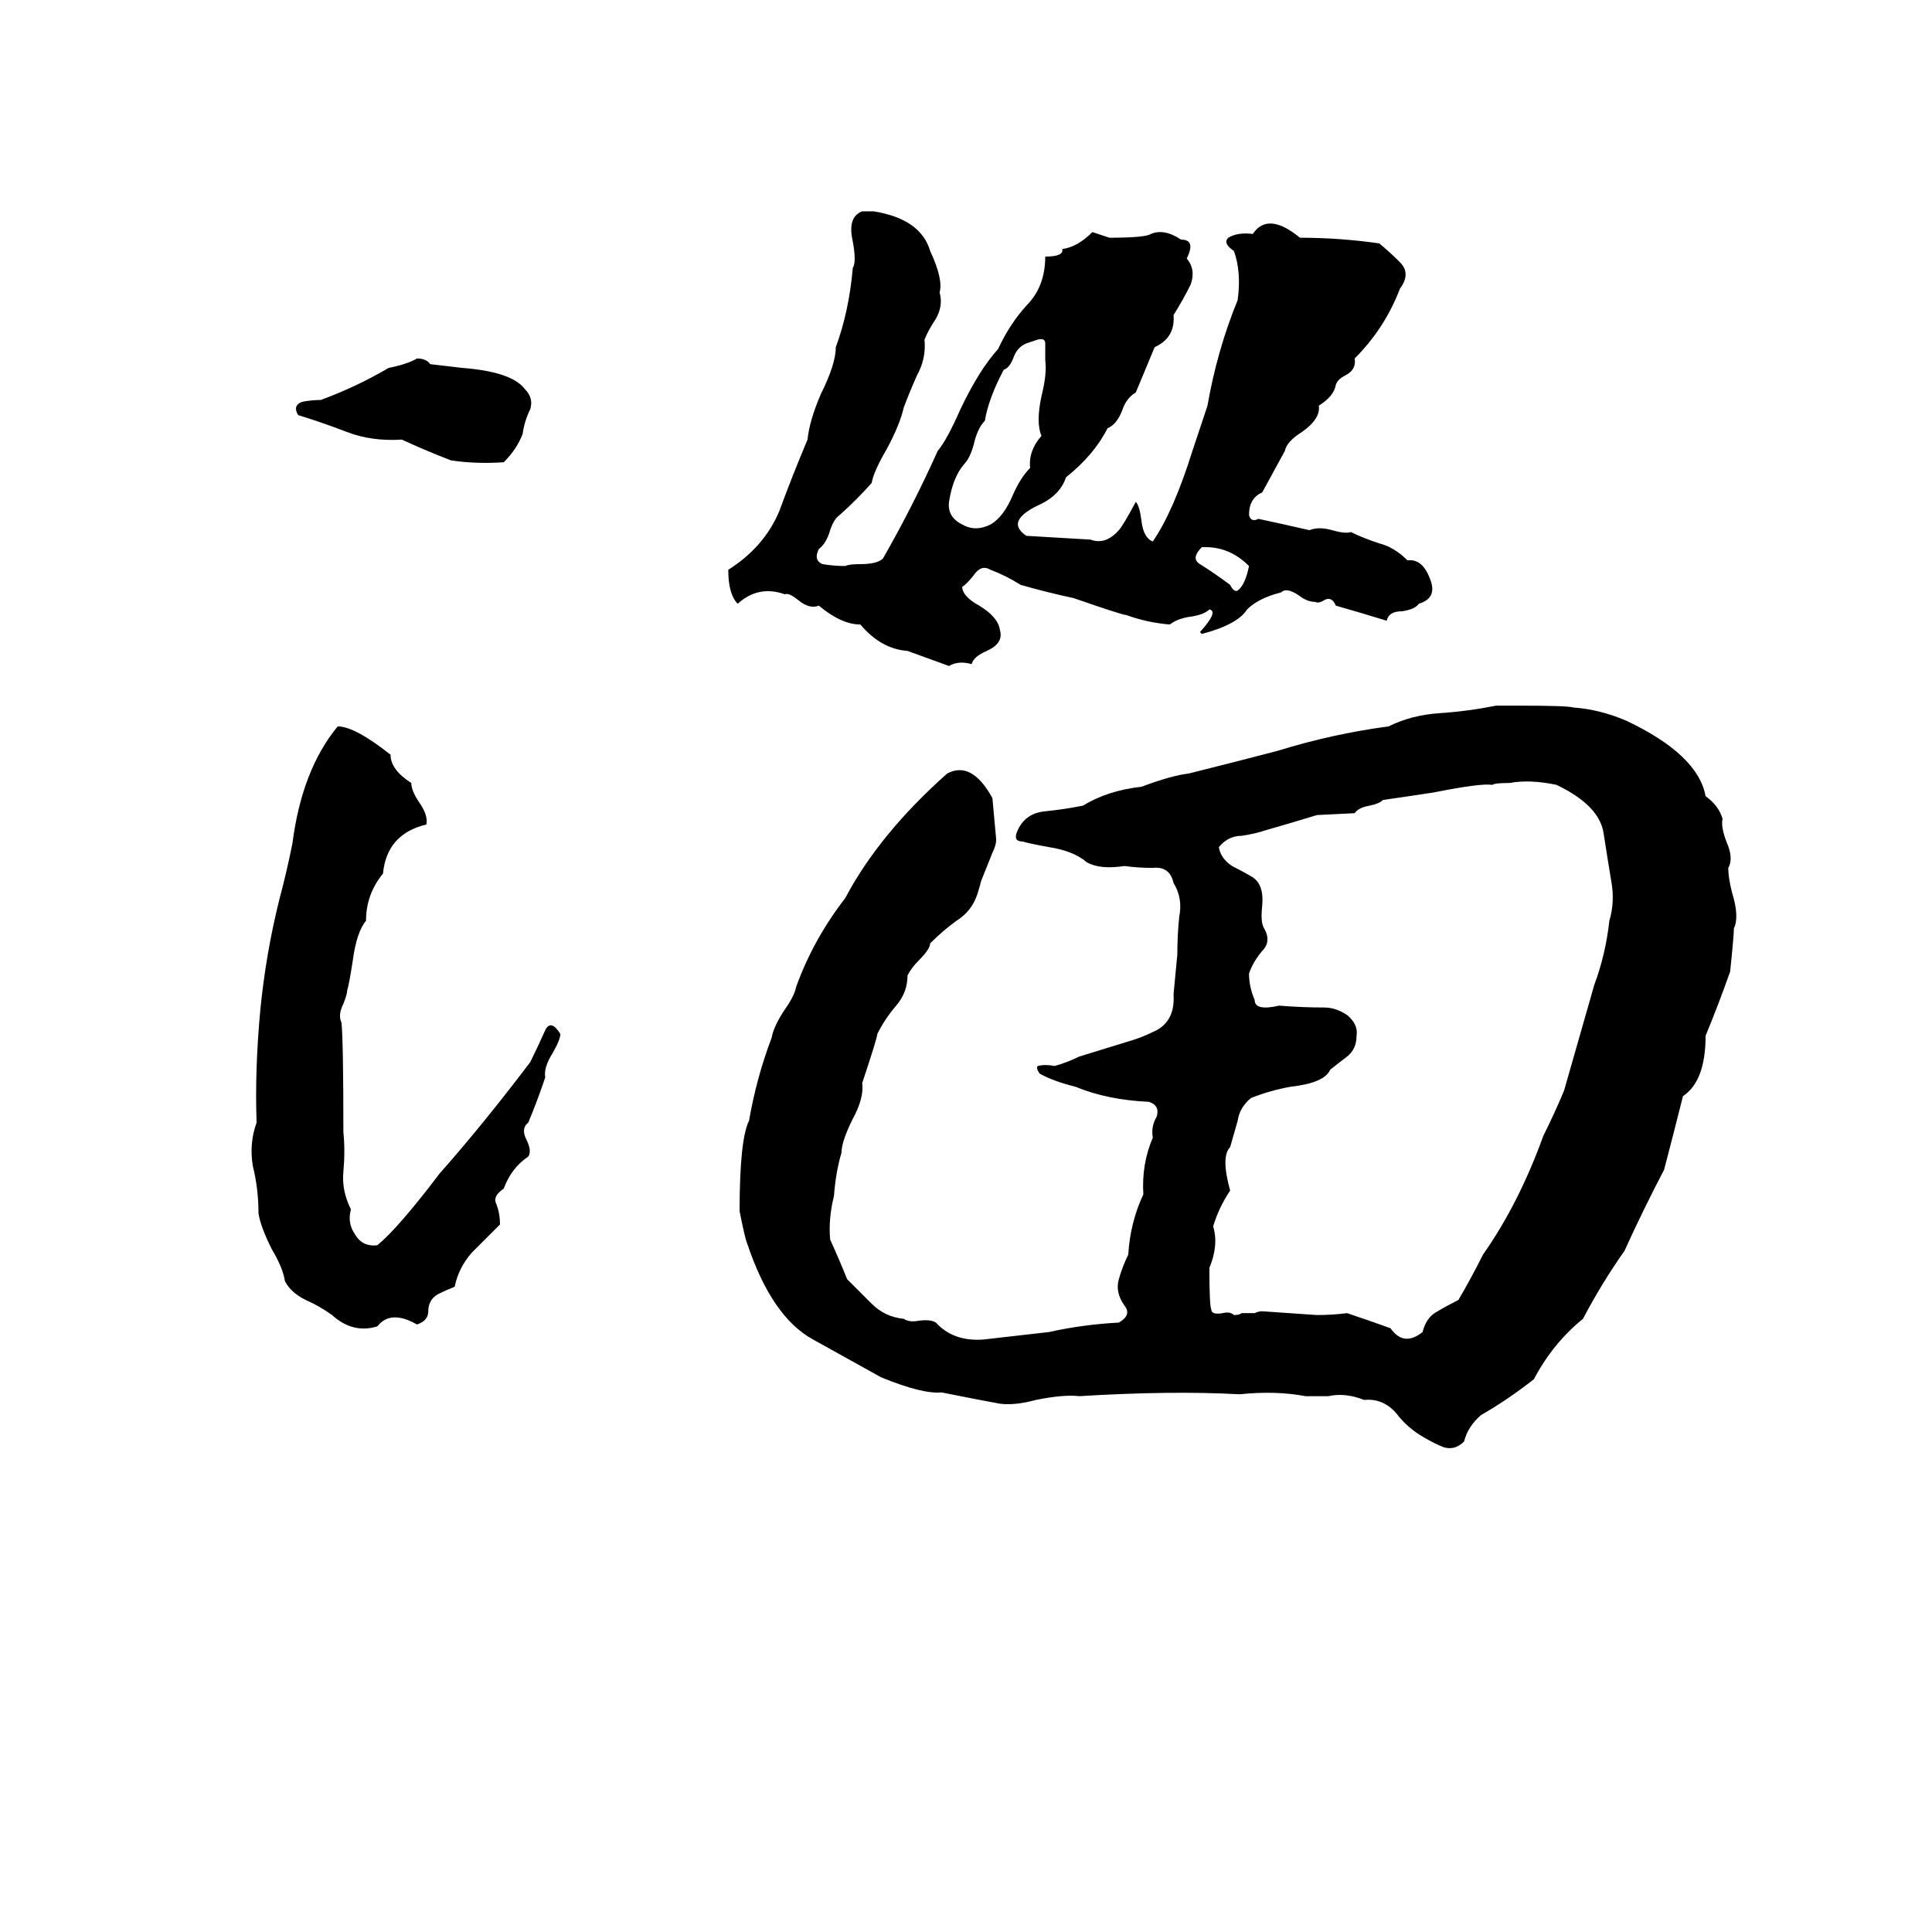 <svg xmlns="http://www.w3.org/2000/svg" viewBox="0 -800 1024 1024">
	<path fill="#000000" d="M457 -688H463Q488 -684 493 -667Q500 -652 498 -645Q500 -638 496 -631Q492 -625 490 -620Q491 -610 486 -601Q482 -592 479 -584Q477 -575 470 -562Q463 -550 462 -544Q454 -535 445 -527Q442 -525 440 -519Q438 -512 434 -509Q431 -503 436 -501Q442 -500 448 -500Q450 -501 456 -501Q465 -501 468 -504Q484 -532 497 -561Q502 -567 509 -583Q519 -604 529 -615Q535 -628 544 -638Q554 -648 554 -664Q564 -664 563 -668Q571 -669 579 -677L588 -674Q607 -674 610 -676Q617 -679 626 -673Q634 -673 629 -663Q634 -657 631 -649Q627 -641 622 -633Q623 -621 612 -616Q607 -604 602 -592Q597 -589 595 -583Q592 -575 587 -573Q580 -559 565 -547Q562 -538 552 -533Q532 -524 544 -516Q561 -515 578 -514Q586 -511 593 -519Q595 -521 602 -534Q604 -532 605 -524Q606 -515 611 -513Q622 -529 632 -561Q636 -573 640 -585Q645 -614 656 -641Q658 -656 654 -667Q648 -671 651 -674Q656 -677 664 -676Q672 -688 689 -674Q710 -674 731 -671Q736 -667 742 -661Q748 -655 742 -647Q734 -626 718 -610Q719 -604 713 -601Q709 -599 708 -596Q707 -590 699 -585Q700 -578 690 -571Q682 -566 681 -561Q675 -550 669 -539Q662 -536 662 -527Q663 -523 667 -525Q681 -522 694 -519Q699 -521 706 -519Q713 -517 716 -518Q722 -515 731 -512Q739 -510 746 -503Q754 -504 758 -493Q762 -483 752 -480Q750 -477 743 -476Q736 -476 735 -471Q722 -475 708 -479Q706 -484 702 -482Q699 -480 697 -481Q693 -481 689 -484Q682 -489 679 -486Q667 -483 661 -477Q656 -469 637 -464L636 -465Q646 -476 641 -477Q638 -474 630 -473Q624 -472 620 -469Q608 -470 597 -474Q595 -474 569 -483Q555 -486 541 -490Q533 -495 525 -498Q520 -501 516 -495Q512 -490 510 -489Q510 -484 519 -479Q529 -473 530 -466Q532 -459 523 -455Q516 -452 515 -448Q508 -450 503 -447Q492 -451 481 -455Q467 -456 456 -469Q446 -469 434 -479Q429 -477 423 -482Q418 -486 416 -485Q402 -490 391 -480Q386 -485 386 -498Q405 -510 413 -529Q420 -548 428 -567Q429 -577 435 -591Q443 -607 443 -616Q450 -635 452 -658Q454 -661 452 -672Q449 -685 457 -688ZM550 -620L544 -618Q539 -616 537 -610Q535 -605 532 -604Q524 -589 522 -577Q518 -573 516 -564Q514 -557 511 -554Q505 -547 503 -534Q502 -526 510 -522Q517 -518 525 -522Q532 -526 537 -538Q541 -547 546 -552Q545 -561 552 -569Q549 -576 552 -590Q555 -602 554 -609Q554 -613 554 -618Q554 -621 550 -620ZM221 -610Q226 -610 228 -607Q237 -606 245 -605Q271 -603 278 -594Q283 -589 281 -583Q278 -577 277 -570Q274 -562 267 -555Q252 -554 239 -556Q226 -561 213 -567Q197 -566 184 -571Q171 -576 158 -580Q155 -585 160 -587Q165 -588 170 -588Q189 -595 206 -605Q216 -607 221 -610ZM639 -510H637Q631 -504 636 -501Q644 -496 652 -490Q654 -486 656 -487Q660 -490 662 -500Q652 -510 639 -510ZM793 -426H805Q831 -426 834 -425Q848 -424 862 -418Q900 -400 904 -378Q911 -373 913 -366Q912 -362 915 -354Q919 -345 916 -340Q916 -335 918 -327Q922 -314 919 -308Q919 -304 917 -285Q911 -268 904 -251Q904 -227 892 -219Q887 -199 882 -180Q871 -159 861 -137Q849 -120 839 -101Q823 -88 813 -69Q799 -58 785 -50Q778 -44 776 -36Q771 -31 765 -33Q760 -35 755 -38Q746 -43 740 -51Q733 -59 723 -58Q713 -62 704 -60Q698 -60 692 -60Q676 -63 657 -61Q621 -63 572 -60Q564 -61 549 -58Q538 -55 530 -56Q519 -58 499 -62Q489 -61 467 -70Q449 -80 431 -90Q409 -102 396 -141Q395 -143 392 -158Q392 -196 397 -206Q401 -229 409 -250Q410 -256 416 -265Q421 -272 422 -277Q431 -302 448 -324Q466 -358 502 -390Q515 -397 526 -377Q527 -366 528 -355Q528 -352 526 -348L520 -333Q519 -329 518 -326Q515 -317 507 -312Q500 -307 493 -300Q493 -297 487 -291Q483 -287 481 -283Q481 -274 475 -267Q469 -260 465 -252Q465 -250 457 -226Q458 -218 452 -207Q446 -195 446 -189Q443 -179 442 -166Q439 -154 440 -143Q445 -132 449 -122Q455 -116 462 -109Q469 -102 479 -101Q482 -99 487 -100Q495 -101 497 -98Q506 -89 521 -90Q539 -92 556 -94Q574 -98 593 -99Q600 -103 596 -108Q591 -115 593 -122Q595 -129 598 -135Q599 -152 606 -167Q605 -183 611 -197Q610 -203 613 -208Q615 -214 609 -216Q587 -217 570 -224Q558 -227 551 -231Q549 -234 550 -235Q554 -236 559 -235Q566 -237 572 -240L598 -248Q605 -250 611 -253Q623 -258 622 -273Q623 -283 624 -294Q624 -304 625 -314Q627 -324 622 -332Q620 -341 611 -340Q603 -340 596 -341Q583 -339 576 -343Q569 -349 556 -351Q545 -353 542 -354Q537 -354 539 -359Q543 -369 554 -370Q564 -371 574 -373Q587 -381 605 -383Q621 -389 630 -390Q654 -396 677 -402Q706 -411 736 -415Q748 -421 763 -422Q778 -423 793 -426ZM179 -415Q188 -415 207 -400Q207 -392 218 -385Q218 -381 222 -375Q227 -368 226 -363Q205 -358 203 -337Q194 -326 194 -312Q189 -306 187 -291Q185 -278 184 -275Q184 -273 182 -268Q179 -262 181 -258Q182 -248 182 -200Q183 -190 182 -179Q181 -169 186 -159Q184 -152 188 -146Q192 -139 200 -140Q211 -149 233 -178Q256 -204 281 -237Q285 -245 289 -254Q292 -260 297 -252Q297 -249 293 -242Q288 -234 289 -229Q285 -217 280 -205Q276 -202 279 -196Q282 -190 280 -187Q271 -181 267 -170Q261 -166 263 -162Q265 -157 265 -151Q258 -144 250 -136Q243 -128 241 -118Q236 -116 232 -114Q227 -111 227 -105Q227 -100 221 -98Q207 -106 200 -97Q187 -93 176 -103Q169 -108 162 -111Q154 -115 151 -121Q150 -128 144 -138Q138 -150 137 -157Q137 -170 134 -182Q132 -194 136 -205Q135 -233 138 -265Q141 -295 148 -323Q152 -338 155 -353Q160 -392 179 -415ZM800 -385Q792 -385 791 -384Q785 -385 760 -380Q747 -378 733 -376Q731 -374 726 -373Q720 -372 718 -369L698 -368Q685 -364 671 -360Q665 -358 658 -357Q651 -357 646 -351Q647 -345 653 -341Q659 -338 664 -335Q670 -331 669 -320Q668 -311 670 -308Q674 -301 669 -296Q664 -290 662 -284Q662 -277 665 -270Q665 -264 678 -267Q690 -266 702 -266Q708 -266 714 -262Q720 -257 719 -251Q719 -244 714 -240Q710 -237 705 -233Q702 -226 684 -224Q673 -222 663 -218Q657 -213 656 -206Q654 -199 652 -192Q647 -187 652 -169Q646 -160 643 -150Q646 -140 641 -128Q641 -108 642 -106Q642 -103 648 -104Q652 -105 654 -103Q657 -103 658 -104H665Q667 -105 669 -105Q684 -104 698 -103Q706 -103 714 -104Q726 -100 737 -96Q744 -86 754 -94Q756 -102 762 -105Q767 -108 773 -111Q780 -123 786 -135Q805 -162 818 -198Q824 -210 829 -222Q837 -250 845 -278Q851 -294 853 -312Q856 -322 854 -333Q852 -345 850 -358Q848 -373 825 -384Q811 -387 800 -385Z"/>
</svg>